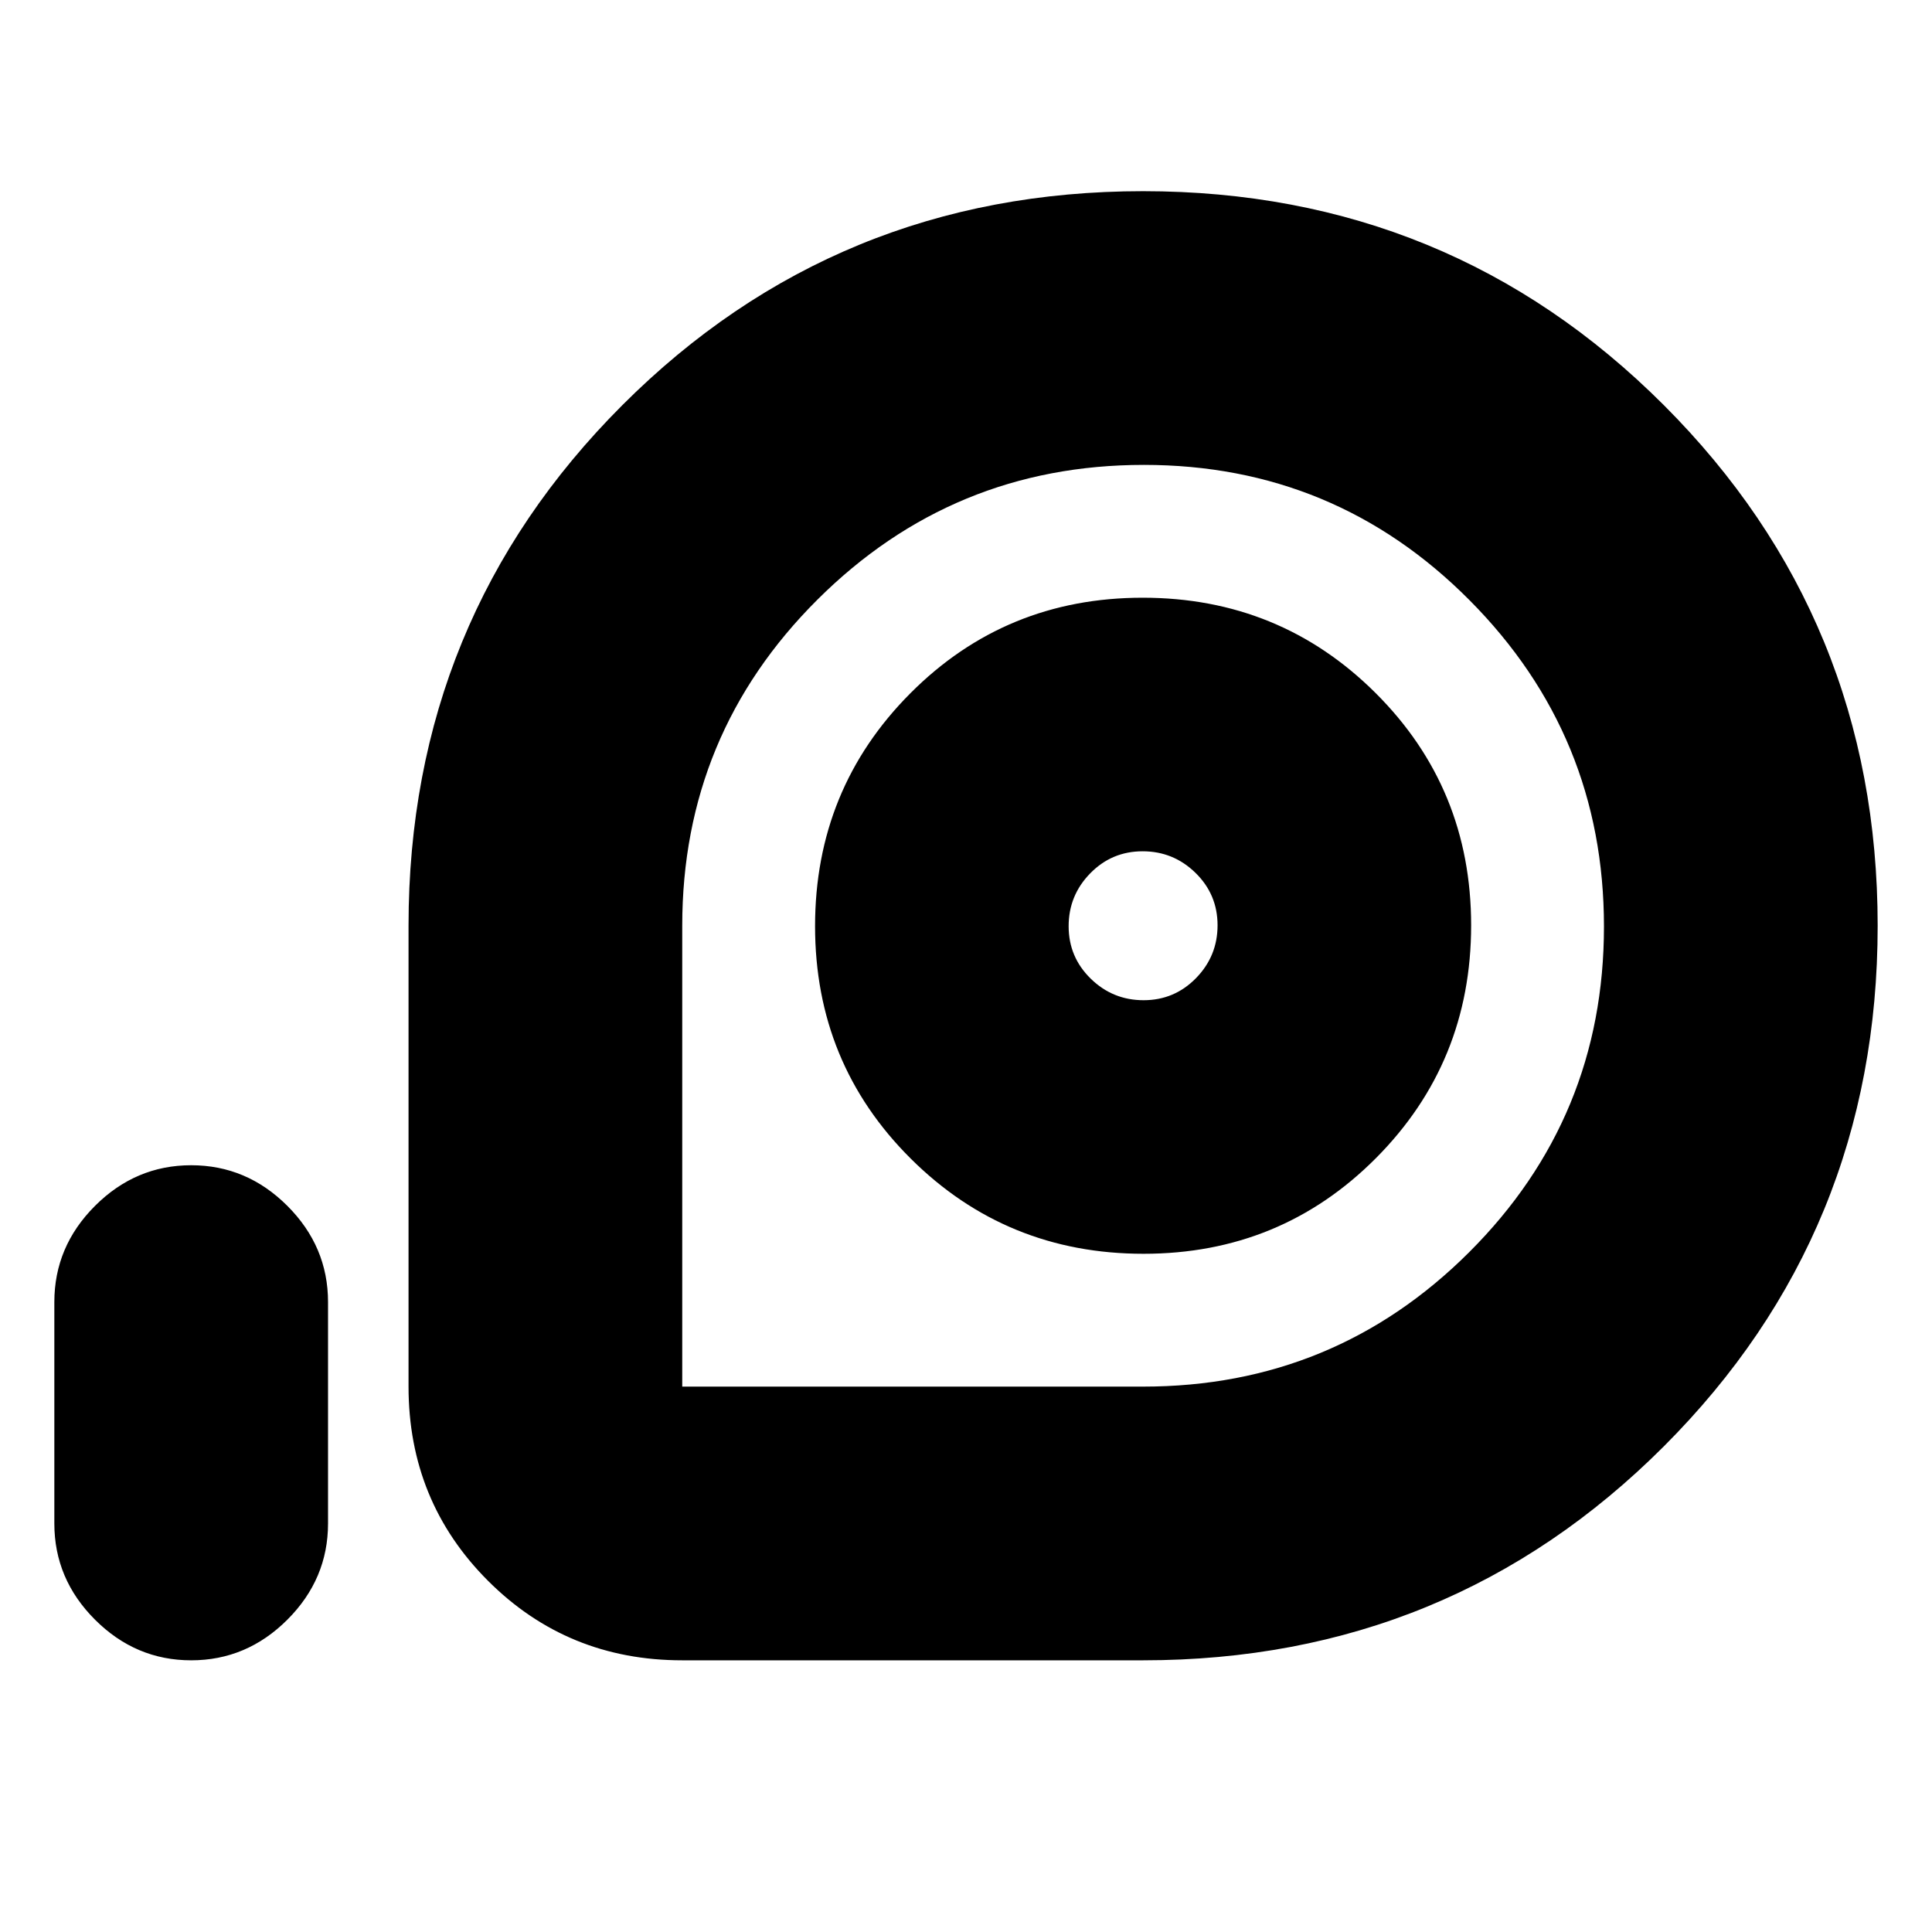 <svg xmlns="http://www.w3.org/2000/svg" height="24" viewBox="0 96 960 960" width="24"><path d="M568 921H339q-57 0-96.5-39.5T203 785V556q0-152.441 106.277-258.721Q415.554 191 567.992 191q152.437 0 258.723 106.277Q933 403.554 933 555.992q0 152.437-106.279 258.723Q720.441 921 568 921Zm0-136q95.123 0 162.062-66.83Q797 651.339 797 556.37q0-94.97-66.83-162.17-66.831-67.2-161.8-67.2-94.97 0-162.17 66.938Q339 460.877 339 556v229h229Zm.222-66q68.164 0 115.471-47.529Q731 623.941 731 555.778q0-68.164-47.529-115.471Q635.941 393 567.778 393q-68.164 0-115.471 47.529Q405 488.059 405 556.222q0 68.164 47.529 115.471Q500.059 719 568.222 719Zm.013-126q-15.318 0-26.277-10.723Q531 571.554 531 556.235q0-15.318 10.723-26.277Q552.446 519 567.765 519q15.318 0 26.277 10.723Q605 540.446 605 555.765q0 15.318-10.723 26.277Q583.554 593 568.235 593ZM95 921q-27.6 0-47.8-20.2Q27 880.6 27 853V743q0-27.6 20.2-47.8Q67.4 675 95 675q27.6 0 47.8 20.2Q163 715.4 163 743v110q0 27.6-20.2 47.8Q122.6 921 95 921Zm473-365Z"/></svg>